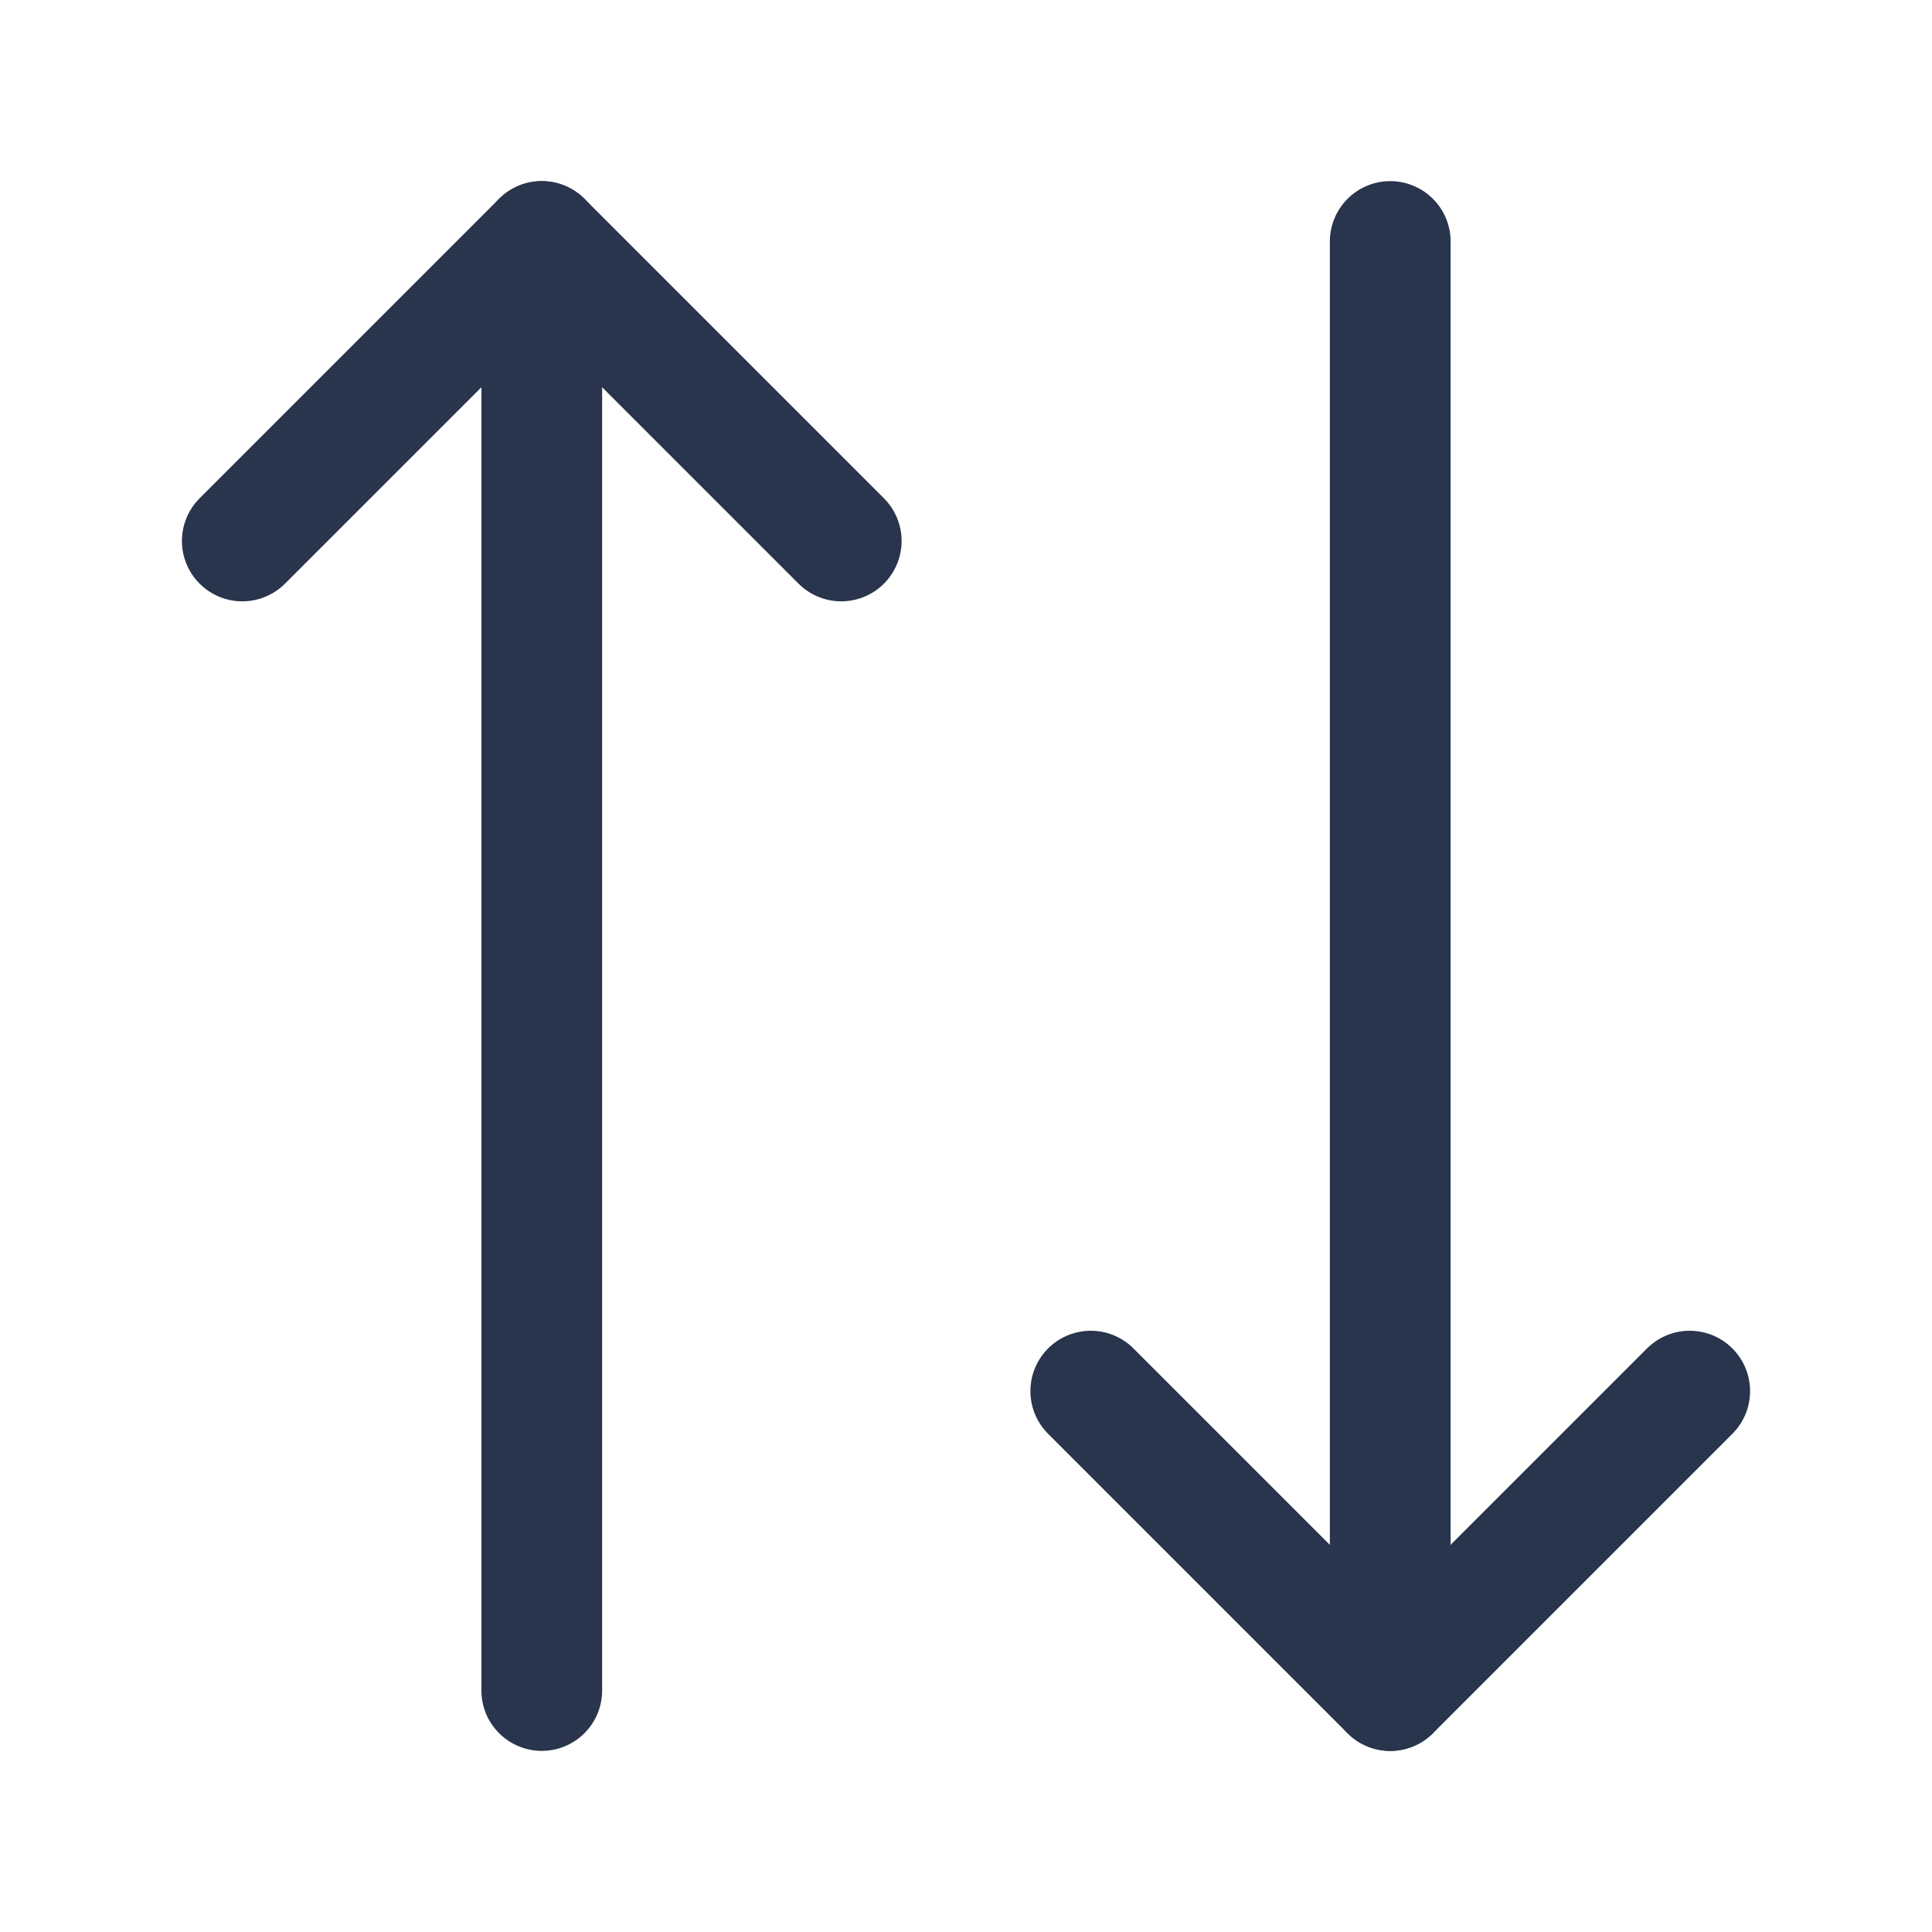 <svg width="24" height="24" viewBox="0 0 24 24" fill="none" xmlns="http://www.w3.org/2000/svg">
<path d="M10.45 6.72L6.73 3L3.01 6.72" stroke="#29354D" stroke-width="1.5" stroke-linecap="round" stroke-linejoin="round"/>
<path d="M6.73 21V3" stroke="#29354D" stroke-width="1.5" stroke-linecap="round" stroke-linejoin="round"/>
<path d="M13.55 17.281L17.27 21.001L20.99 17.281" stroke="#29354D" stroke-width="1.5" stroke-linecap="round" stroke-linejoin="round"/>
<path d="M17.27 3V21" stroke="#29354D" stroke-width="1.5" stroke-linecap="round" stroke-linejoin="round"/>
</svg>

